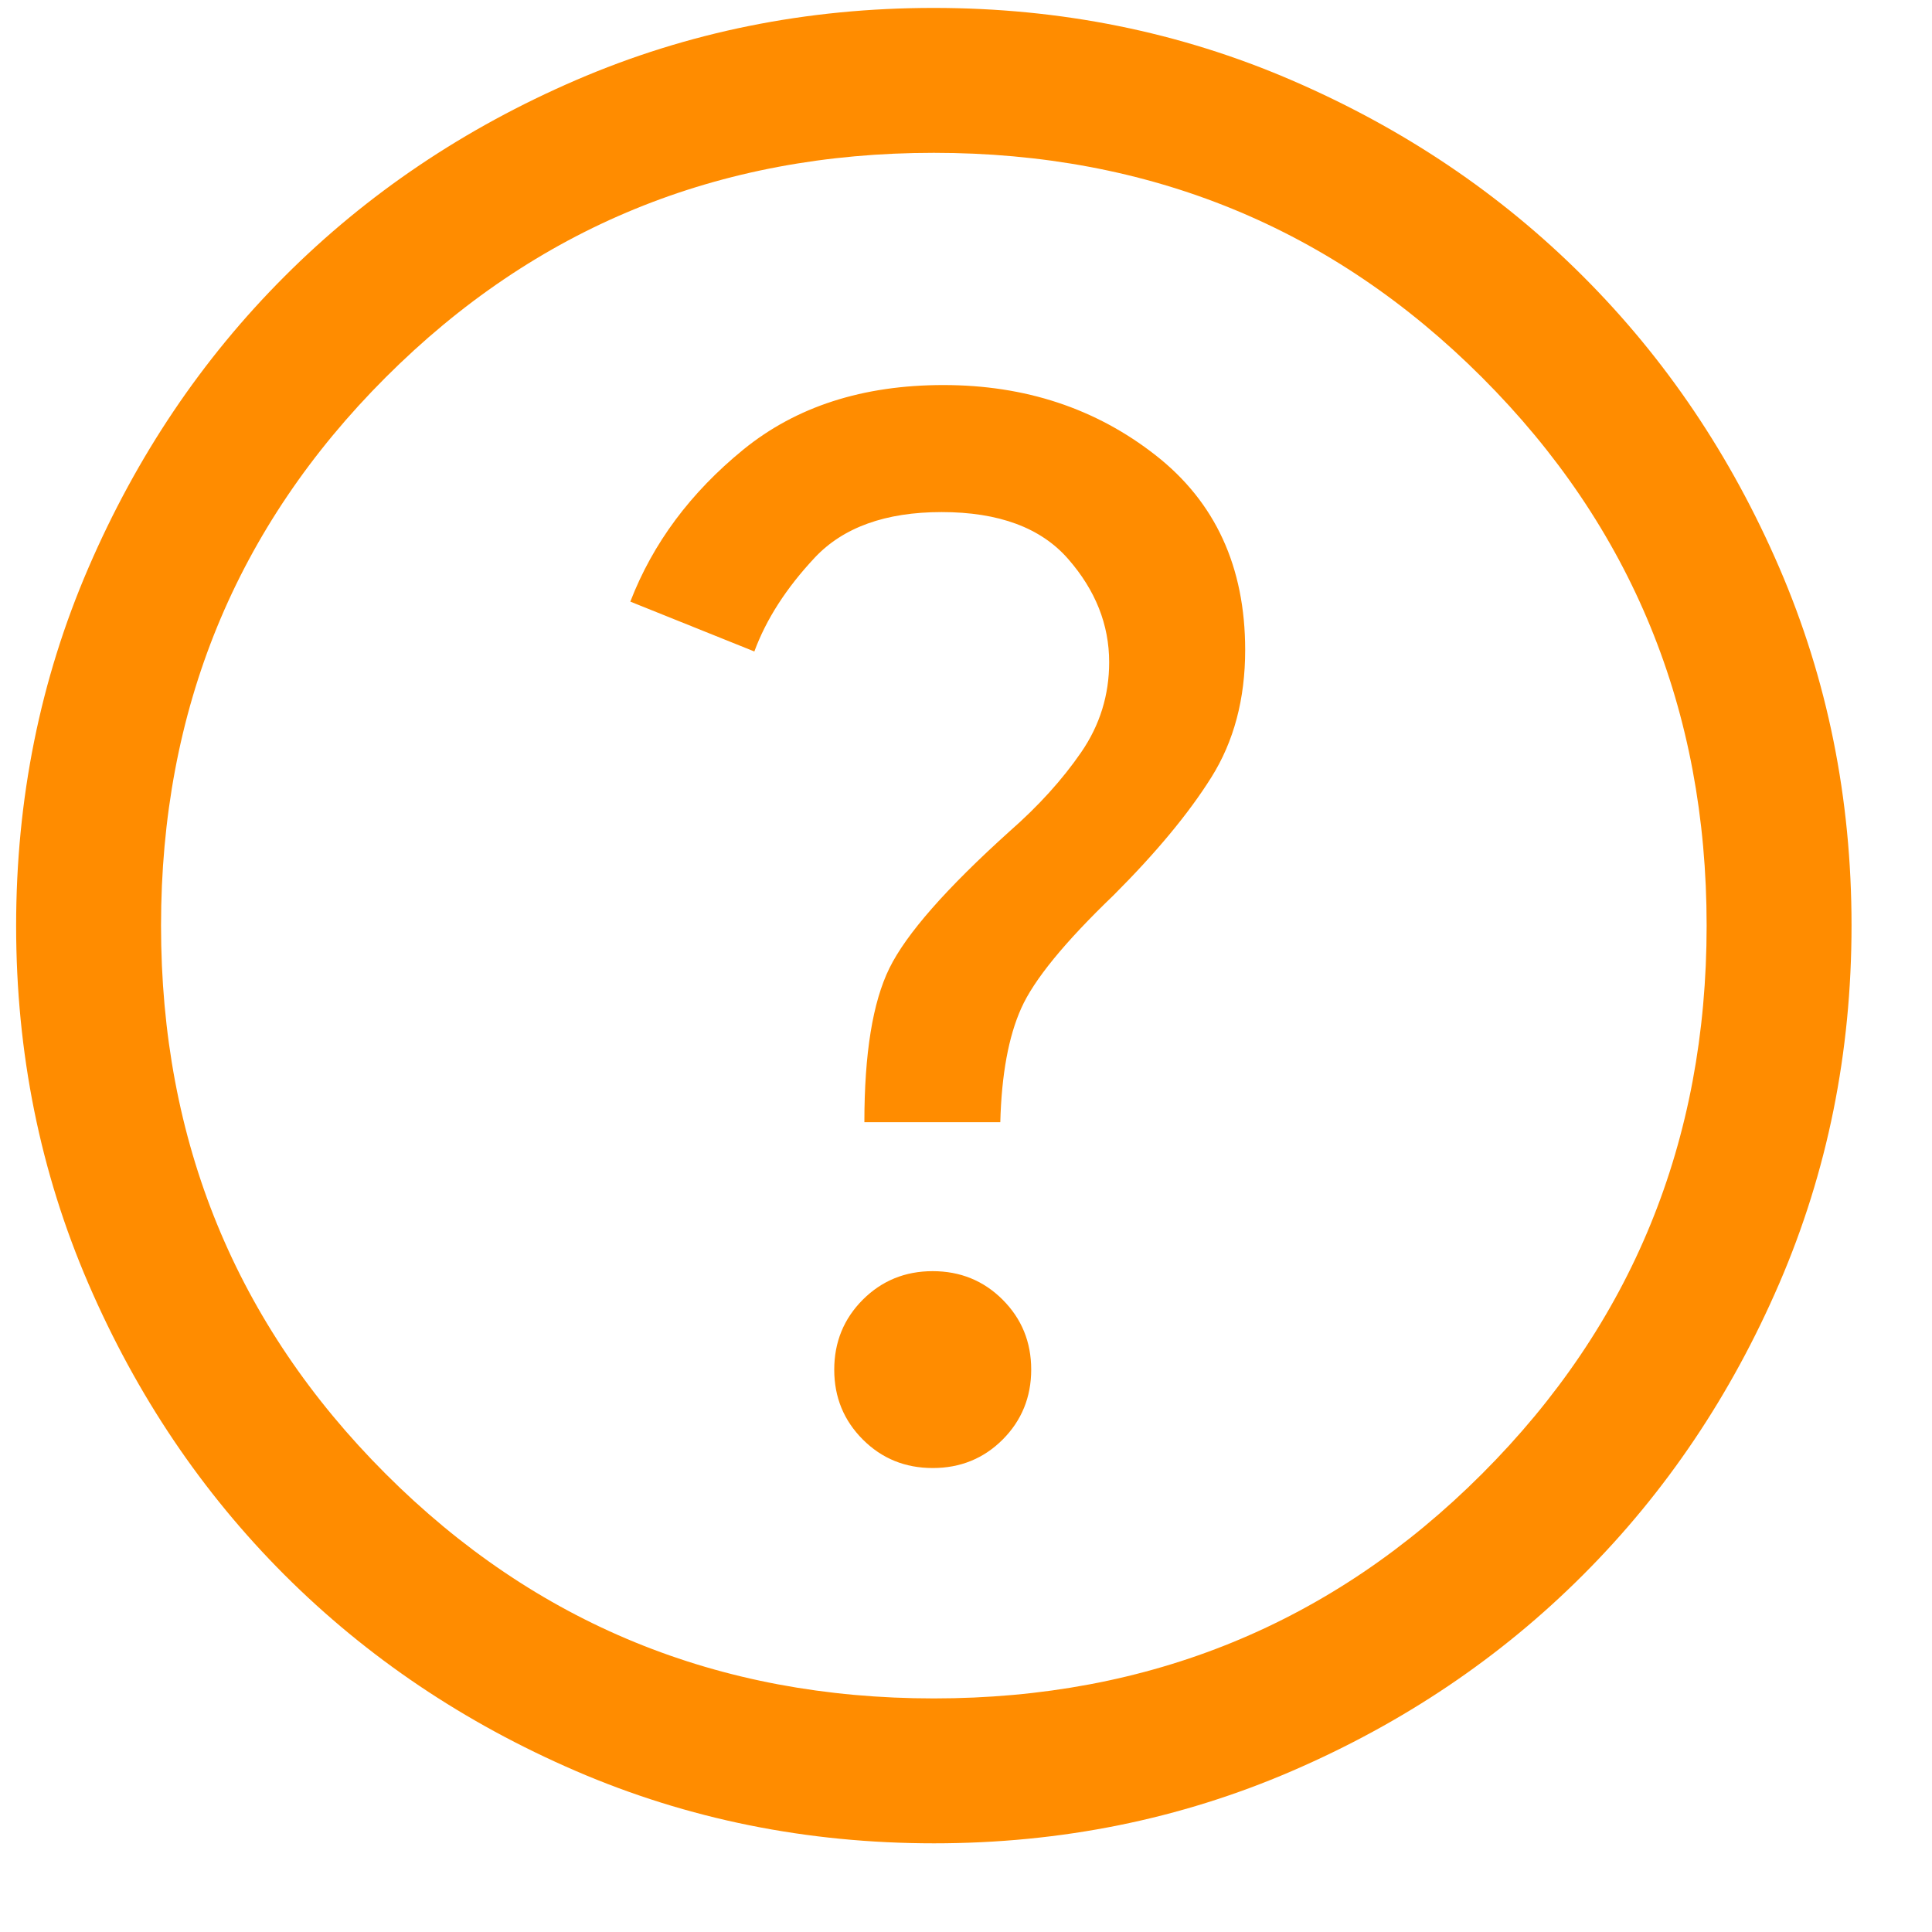 <svg width="20" height="20" viewBox="0 0 20 20" fill="none" xmlns="http://www.w3.org/2000/svg">
<path d="M9.656 15.197C9.941 15.197 10.183 15.099 10.38 14.902C10.576 14.705 10.675 14.463 10.675 14.178C10.675 13.892 10.576 13.651 10.379 13.454C10.182 13.257 9.94 13.159 9.655 13.159C9.369 13.159 9.128 13.258 8.931 13.455C8.735 13.652 8.636 13.893 8.636 14.179C8.636 14.464 8.735 14.705 8.932 14.902C9.129 15.099 9.37 15.197 9.656 15.197ZM8.948 11.617H10.355C10.368 11.124 10.44 10.731 10.572 10.437C10.703 10.143 11.022 9.753 11.528 9.267C11.968 8.827 12.305 8.421 12.539 8.048C12.773 7.676 12.89 7.236 12.89 6.729C12.89 5.868 12.581 5.196 11.962 4.712C11.344 4.228 10.612 3.986 9.767 3.986C8.932 3.986 8.242 4.209 7.695 4.654C7.148 5.1 6.758 5.624 6.525 6.228L7.809 6.744C7.931 6.412 8.139 6.088 8.434 5.773C8.729 5.459 9.167 5.301 9.748 5.301C10.339 5.301 10.776 5.463 11.058 5.787C11.341 6.111 11.482 6.467 11.482 6.855C11.482 7.195 11.386 7.506 11.192 7.788C10.998 8.07 10.752 8.342 10.452 8.605C9.795 9.197 9.38 9.67 9.207 10.023C9.034 10.375 8.948 10.906 8.948 11.617ZM9.669 19.082C8.355 19.082 7.12 18.833 5.963 18.334C4.807 17.835 3.802 17.159 2.946 16.304C2.091 15.449 1.414 14.444 0.915 13.288C0.416 12.132 0.167 10.898 0.167 9.584C0.167 8.27 0.416 7.035 0.915 5.879C1.414 4.722 2.09 3.717 2.945 2.862C3.8 2.006 4.805 1.329 5.961 0.83C7.117 0.331 8.351 0.082 9.665 0.082C10.979 0.082 12.214 0.331 13.37 0.83C14.527 1.329 15.532 2.005 16.387 2.86C17.243 3.715 17.92 4.72 18.419 5.876C18.918 7.032 19.167 8.266 19.167 9.58C19.167 10.894 18.918 12.129 18.419 13.286C17.92 14.442 17.244 15.447 16.389 16.302C15.534 17.158 14.529 17.835 13.373 18.334C12.217 18.833 10.983 19.082 9.669 19.082ZM9.667 17.582C11.9 17.582 13.792 16.807 15.342 15.257C16.892 13.707 17.667 11.815 17.667 9.582C17.667 7.349 16.892 5.457 15.342 3.907C13.792 2.357 11.9 1.582 9.667 1.582C7.434 1.582 5.542 2.357 3.992 3.907C2.442 5.457 1.667 7.349 1.667 9.582C1.667 11.815 2.442 13.707 3.992 15.257C5.542 16.807 7.434 17.582 9.667 17.582Z" fill="#FF8C00"/>
</svg>
